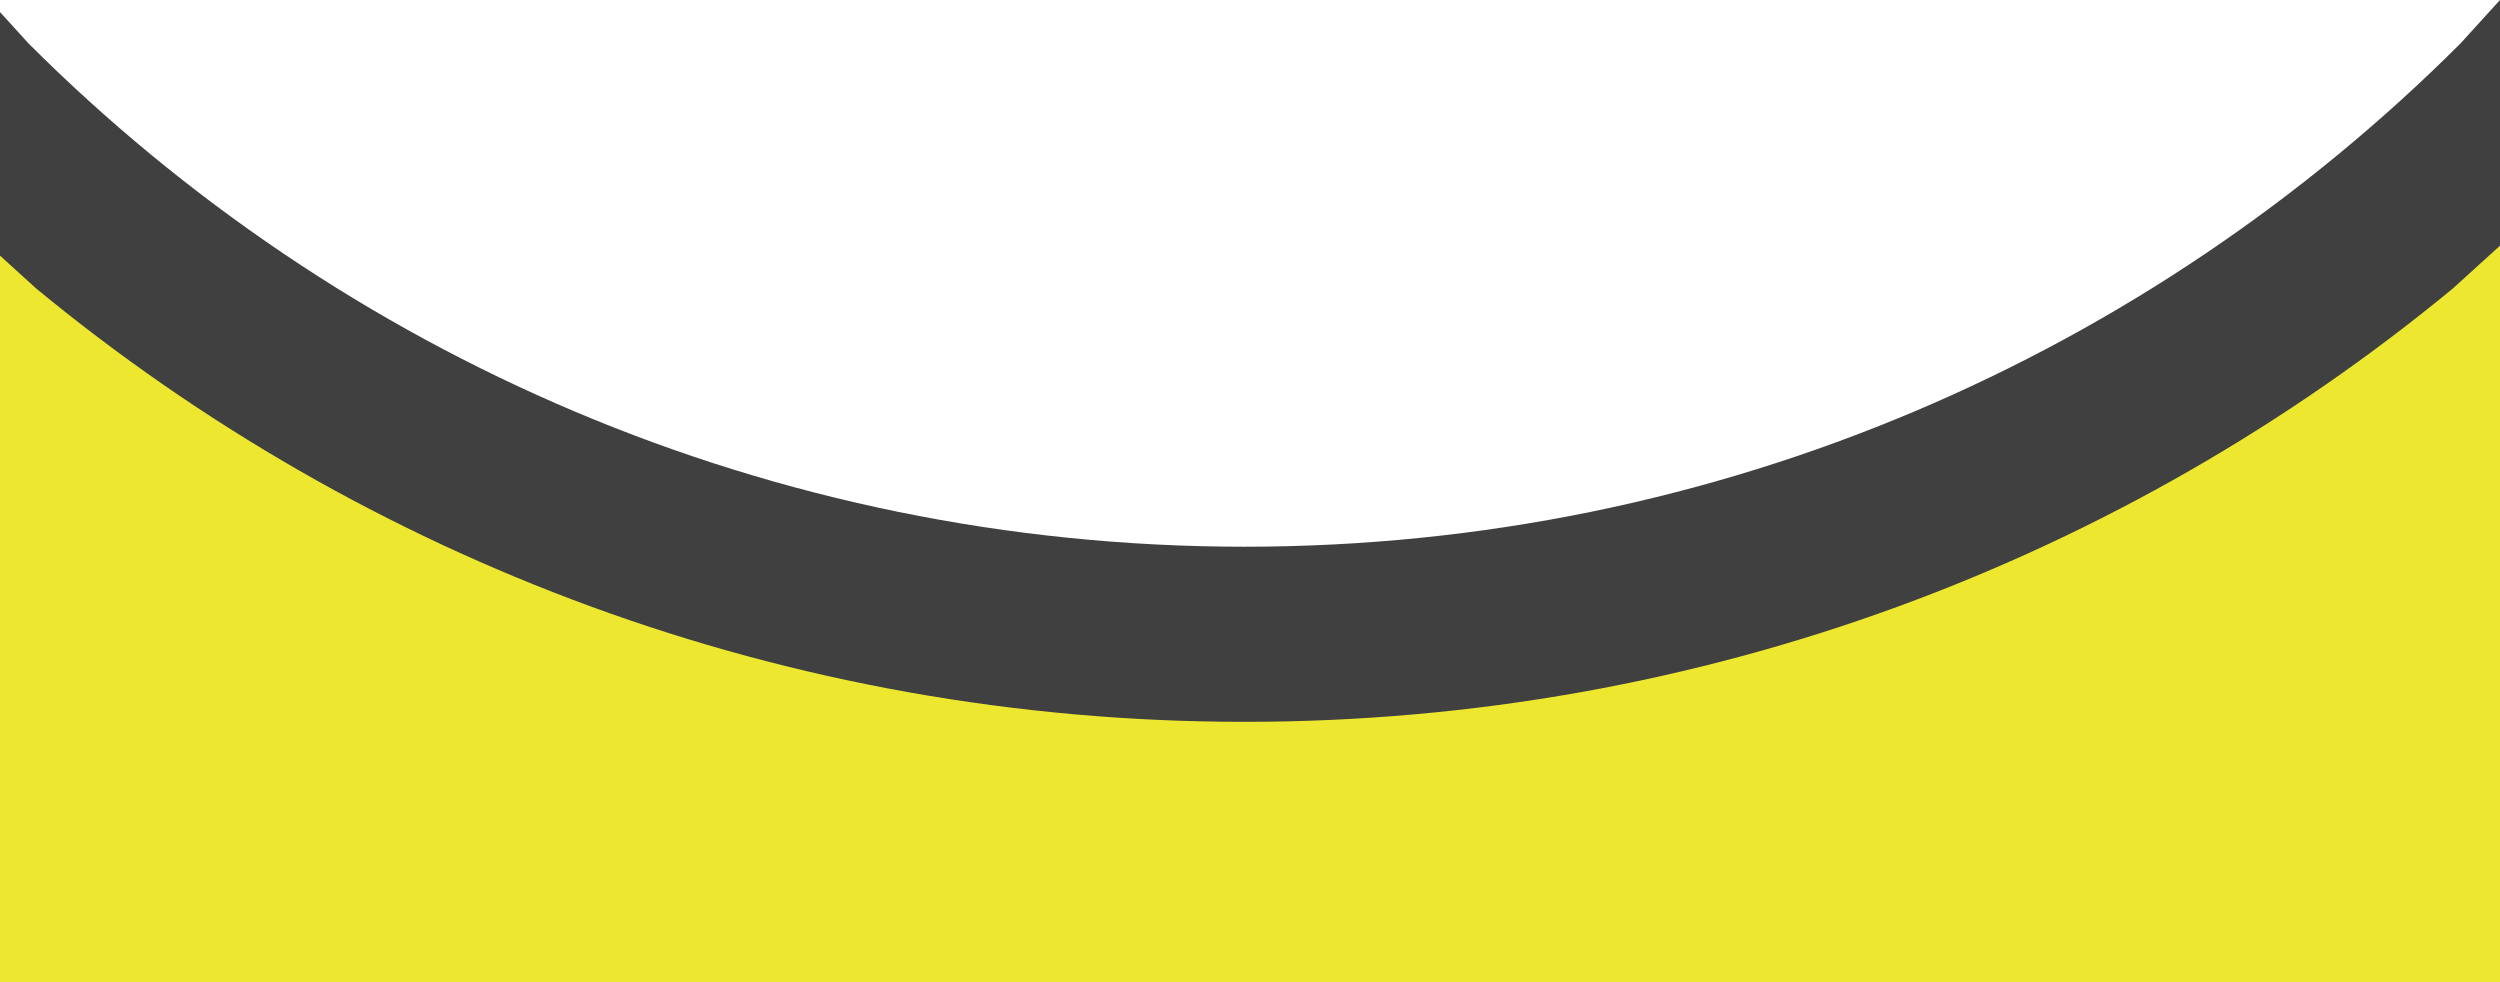 <svg width="1278" height="502" xmlns="http://www.w3.org/2000/svg" xmlns:xlink="http://www.w3.org/1999/xlink" xml:space="preserve" overflow="hidden"><g transform="translate(-145 -1839)"><path d="M145 1918 153.89 1927.2C206.38 1974.54 263.42 1987.99 316.82 2018.72 388.019 2059.7 457.061 2091.51 530.418 2112.54 603.775 2133.57 681.448 2137.34 756.962 2144.89 832.477 2152.44 912.307 2168.08 983.506 2157.83 1054.71 2147.59 1119.43 2116.85 1184.16 2083.42 1248.89 2049.99 1302.29 2000.39 1371.87 1957.25 1380.56 1951.86 1389.55 1947.33 1398.75 1943.33L1423 1934.09 1423 2341 145 2341Z" fill="#EDE82F" fill-rule="evenodd"/><path d="M1423 1839 1423 1964.59 1398.89 1986.48C1231.03 2124.87 1015.83 2208 781.192 2208 546.555 2208 331.355 2124.87 163.496 1986.48L145 1969.69 145 1845.17 159.682 1861.31C318.74 2020.2 538.477 2118.48 781.192 2118.48 1023.91 2118.48 1243.64 2020.2 1402.7 1861.31Z" fill="#404040" fill-rule="evenodd"/></g></svg>